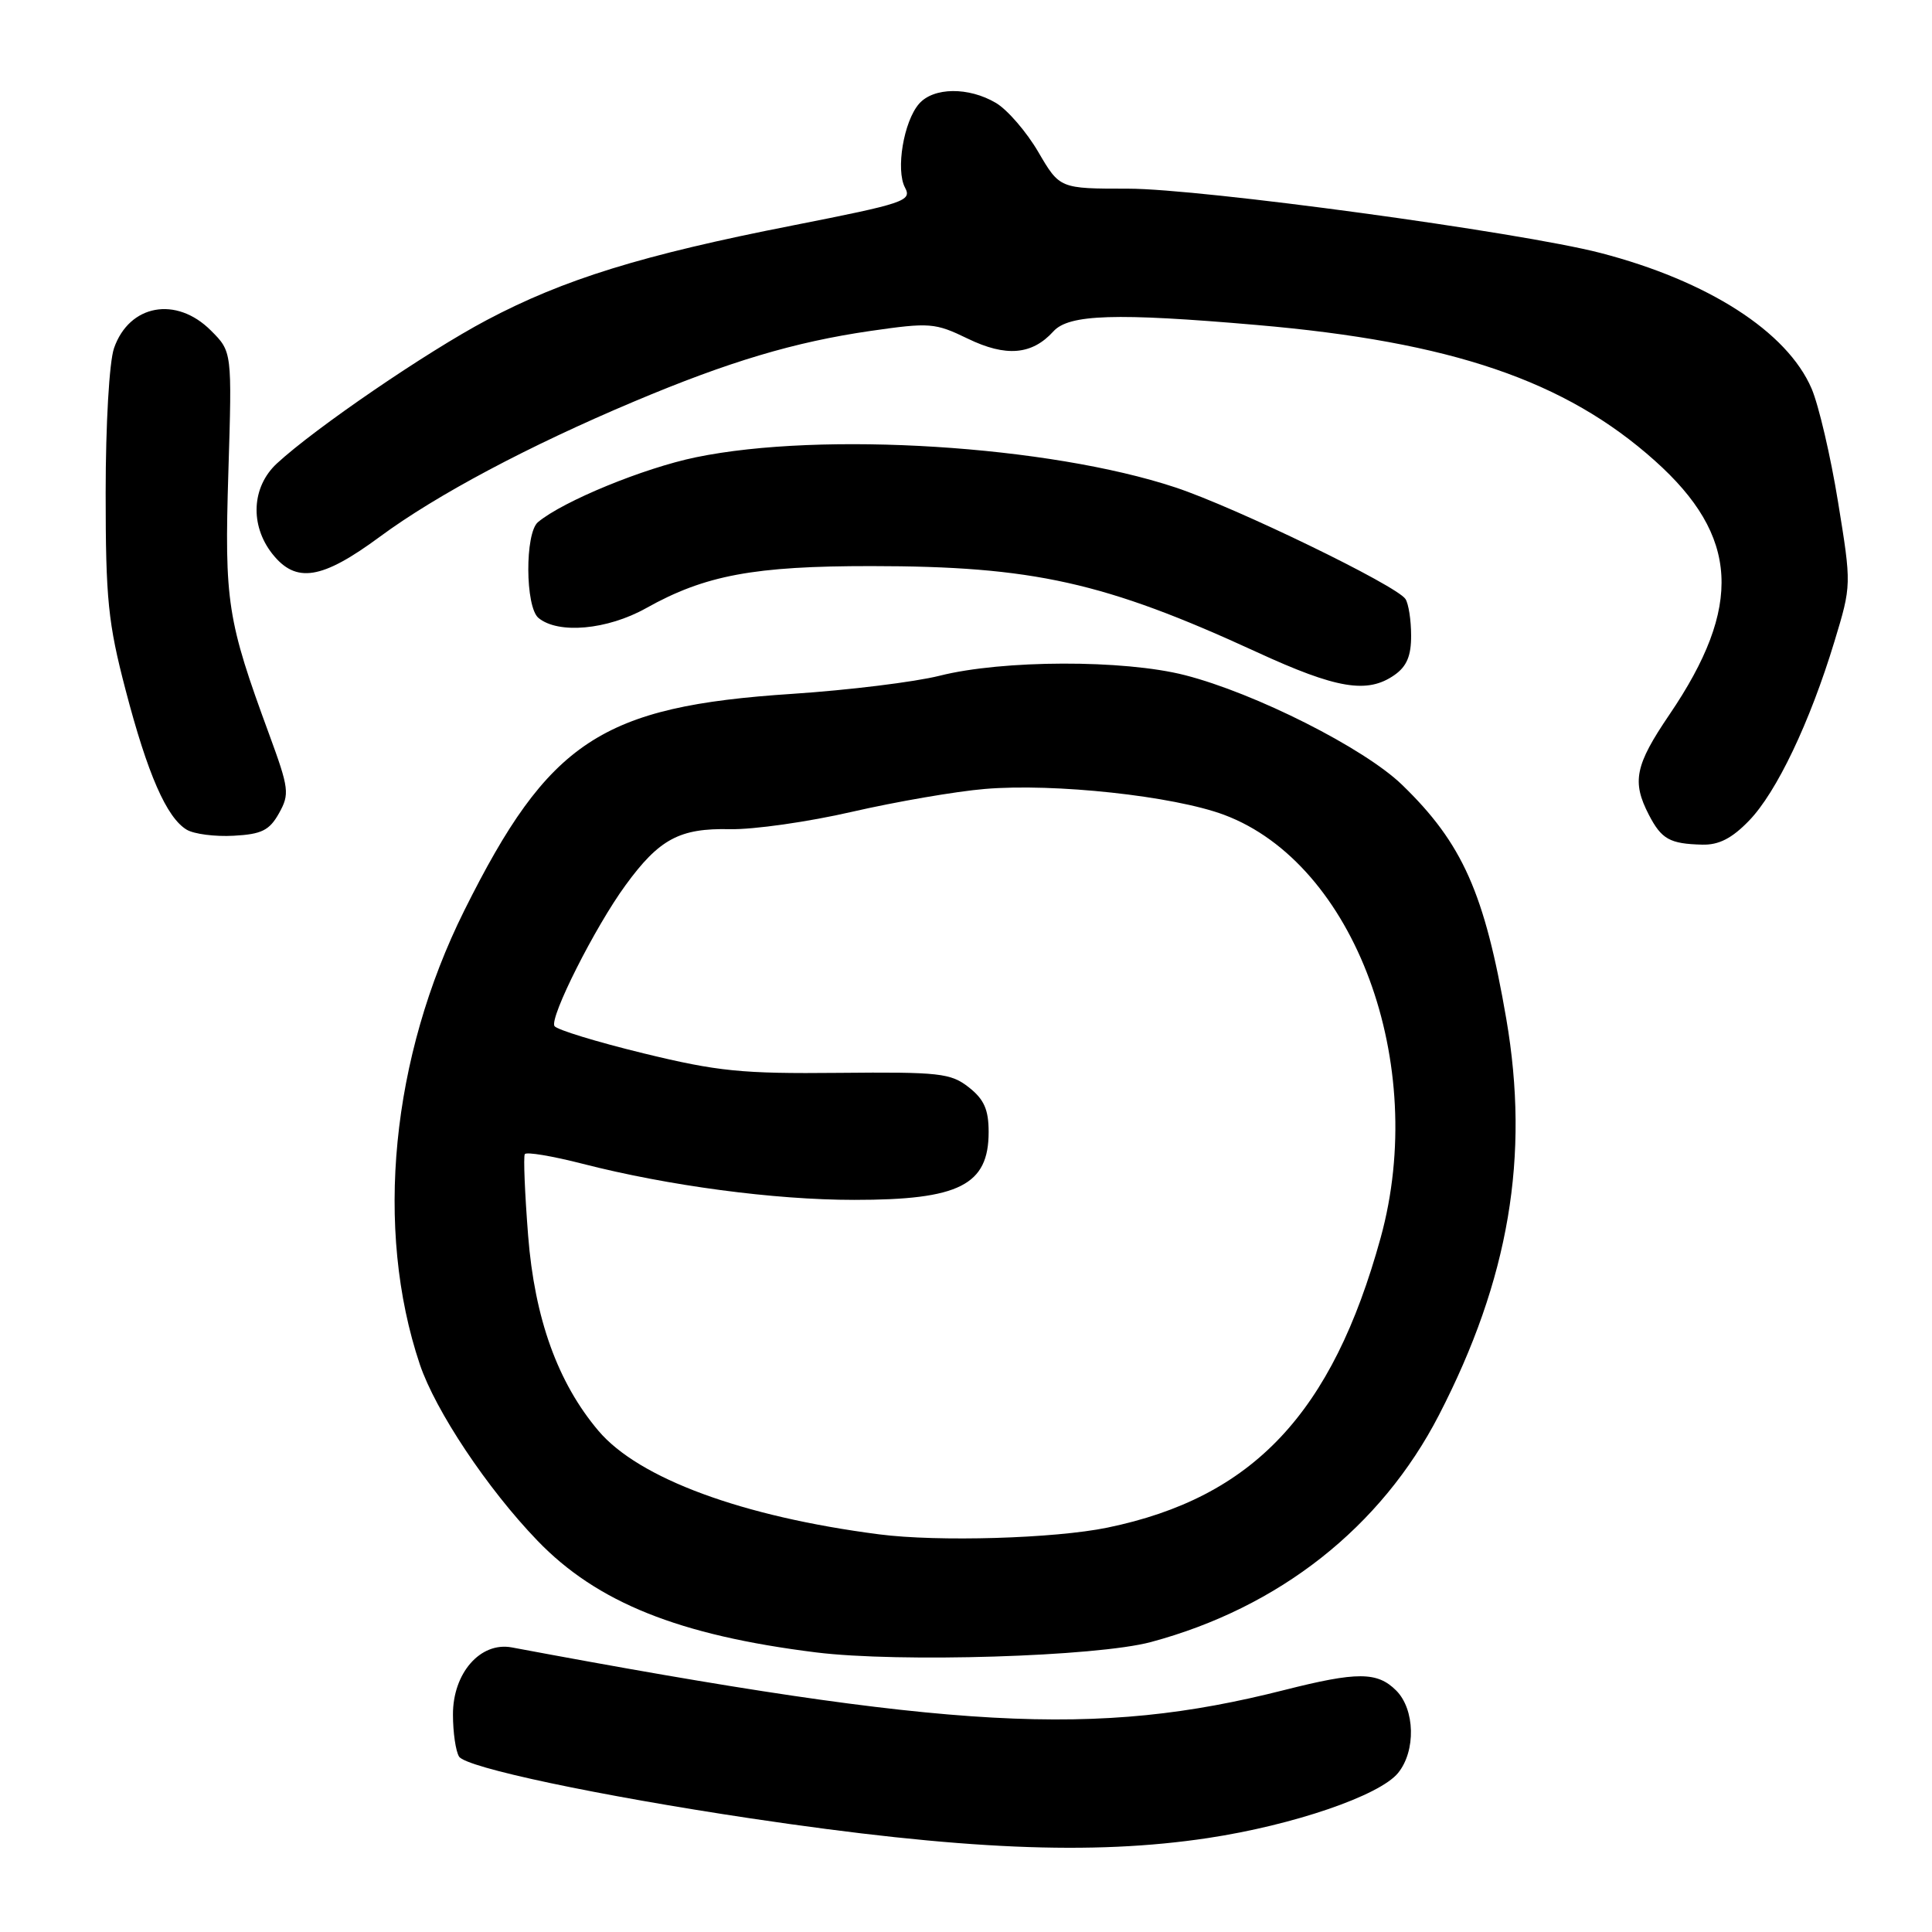 <?xml version="1.0" encoding="UTF-8" standalone="no"?>
<!DOCTYPE svg PUBLIC "-//W3C//DTD SVG 1.1//EN" "http://www.w3.org/Graphics/SVG/1.1/DTD/svg11.dtd" >
<svg xmlns="http://www.w3.org/2000/svg" xmlns:xlink="http://www.w3.org/1999/xlink" version="1.1" viewBox="0 0 256 256">
 <g >
 <path fill="currentColor"
d=" M 160.06 243.55 C 171.38 241.84 182.80 237.93 185.25 234.93 C 187.63 232.01 187.50 226.50 185.00 224.00 C 182.50 221.50 179.84 221.49 170.17 223.94 C 145.19 230.27 126.24 229.23 67.81 218.29 C 63.65 217.52 60.00 221.70 60.02 227.20 C 60.02 229.57 60.39 232.07 60.83 232.76 C 61.76 234.22 79.25 237.92 99.50 240.95 C 127.38 245.11 144.73 245.86 160.06 243.55 Z  M 152.50 217.58 C 169.49 213.02 182.99 202.38 190.67 187.50 C 199.96 169.50 202.72 153.23 199.59 135.00 C 196.72 118.33 193.79 111.74 185.78 103.99 C 180.78 99.14 166.31 91.84 157.00 89.46 C 148.92 87.39 132.85 87.43 124.50 89.54 C 121.20 90.37 112.41 91.45 104.97 91.94 C 79.66 93.60 72.72 98.18 61.53 120.63 C 51.82 140.12 49.60 162.83 55.63 180.79 C 57.71 186.95 64.58 197.26 71.21 204.14 C 79.09 212.33 89.96 216.69 108.12 218.95 C 119.13 220.32 145.32 219.51 152.50 217.58 Z  M 231.75 108.75 C 235.40 104.99 239.82 95.72 243.07 85.01 C 245.34 77.52 245.34 77.52 243.55 66.51 C 242.57 60.46 240.99 53.70 240.05 51.50 C 236.81 43.95 226.32 37.21 212.04 33.51 C 201.37 30.75 159.13 25.00 149.48 25.00 C 140.42 25.00 140.42 25.00 137.58 20.14 C 136.02 17.47 133.49 14.54 131.97 13.64 C 128.35 11.50 123.70 11.55 121.78 13.75 C 119.74 16.09 118.67 22.51 119.92 24.86 C 120.86 26.62 119.86 26.95 105.00 29.88 C 85.09 33.79 74.72 37.00 64.50 42.41 C 56.51 46.64 41.75 56.73 36.68 61.42 C 33.35 64.51 33.09 69.57 36.07 73.37 C 39.21 77.35 42.63 76.81 50.36 71.10 C 57.86 65.57 70.00 59.11 84.00 53.21 C 96.59 47.90 105.29 45.31 115.35 43.85 C 123.20 42.72 123.90 42.77 128.23 44.87 C 133.30 47.33 136.75 47.03 139.58 43.91 C 141.63 41.64 147.84 41.44 166.50 43.06 C 192.33 45.29 207.41 50.43 219.28 61.05 C 230.44 71.03 230.97 80.32 221.20 94.70 C 216.65 101.40 216.21 103.57 218.48 107.96 C 220.16 111.20 221.24 111.81 225.55 111.92 C 227.75 111.98 229.49 111.09 231.75 108.75 Z  M 36.97 107.76 C 38.39 105.21 38.31 104.50 35.65 97.26 C 30.10 82.16 29.73 79.79 30.26 62.55 C 30.75 46.60 30.75 46.60 27.95 43.80 C 23.36 39.20 17.13 40.33 15.11 46.13 C 14.48 47.93 14.00 56.20 14.00 65.32 C 14.00 79.41 14.32 82.55 16.64 91.42 C 19.55 102.57 22.08 108.35 24.74 109.94 C 25.71 110.52 28.51 110.88 30.97 110.74 C 34.67 110.54 35.70 110.03 36.97 107.76 Z  M 184.78 89.44 C 186.40 88.31 187.00 86.89 186.98 84.19 C 186.98 82.16 186.64 79.99 186.23 79.37 C 185.06 77.58 163.72 67.23 155.76 64.59 C 138.99 59.03 108.93 57.14 92.22 60.59 C 85.29 62.02 74.65 66.39 71.29 69.18 C 69.54 70.63 69.59 80.42 71.35 81.88 C 73.97 84.05 80.48 83.46 85.62 80.58 C 93.42 76.21 99.93 75.00 115.46 75.01 C 136.89 75.02 146.37 77.13 166.50 86.39 C 177.12 91.28 181.19 91.96 184.78 89.44 Z  M 116.50 203.31 C 98.37 200.97 84.63 195.90 79.29 189.58 C 73.91 183.22 70.84 174.71 69.98 163.73 C 69.54 158.12 69.34 153.26 69.54 152.93 C 69.75 152.60 73.19 153.18 77.21 154.21 C 88.55 157.12 102.57 158.99 113.18 158.99 C 127.10 159.00 131.00 157.03 131.00 150.00 C 131.00 147.03 130.40 145.67 128.38 144.08 C 125.97 142.19 124.51 142.03 111.13 142.16 C 98.29 142.29 95.12 141.97 85.26 139.57 C 79.07 138.06 73.77 136.44 73.47 135.96 C 72.79 134.84 78.85 122.81 82.89 117.29 C 87.35 111.17 90.06 109.72 96.71 109.87 C 99.82 109.94 107.12 108.90 112.93 107.56 C 118.74 106.23 126.65 104.86 130.50 104.54 C 139.72 103.76 155.50 105.47 162.20 107.97 C 179.51 114.45 189.31 140.92 182.94 164.02 C 176.52 187.30 166.02 198.44 146.73 202.42 C 139.74 203.86 124.29 204.32 116.50 203.31 Z "/>
</g>
</svg>